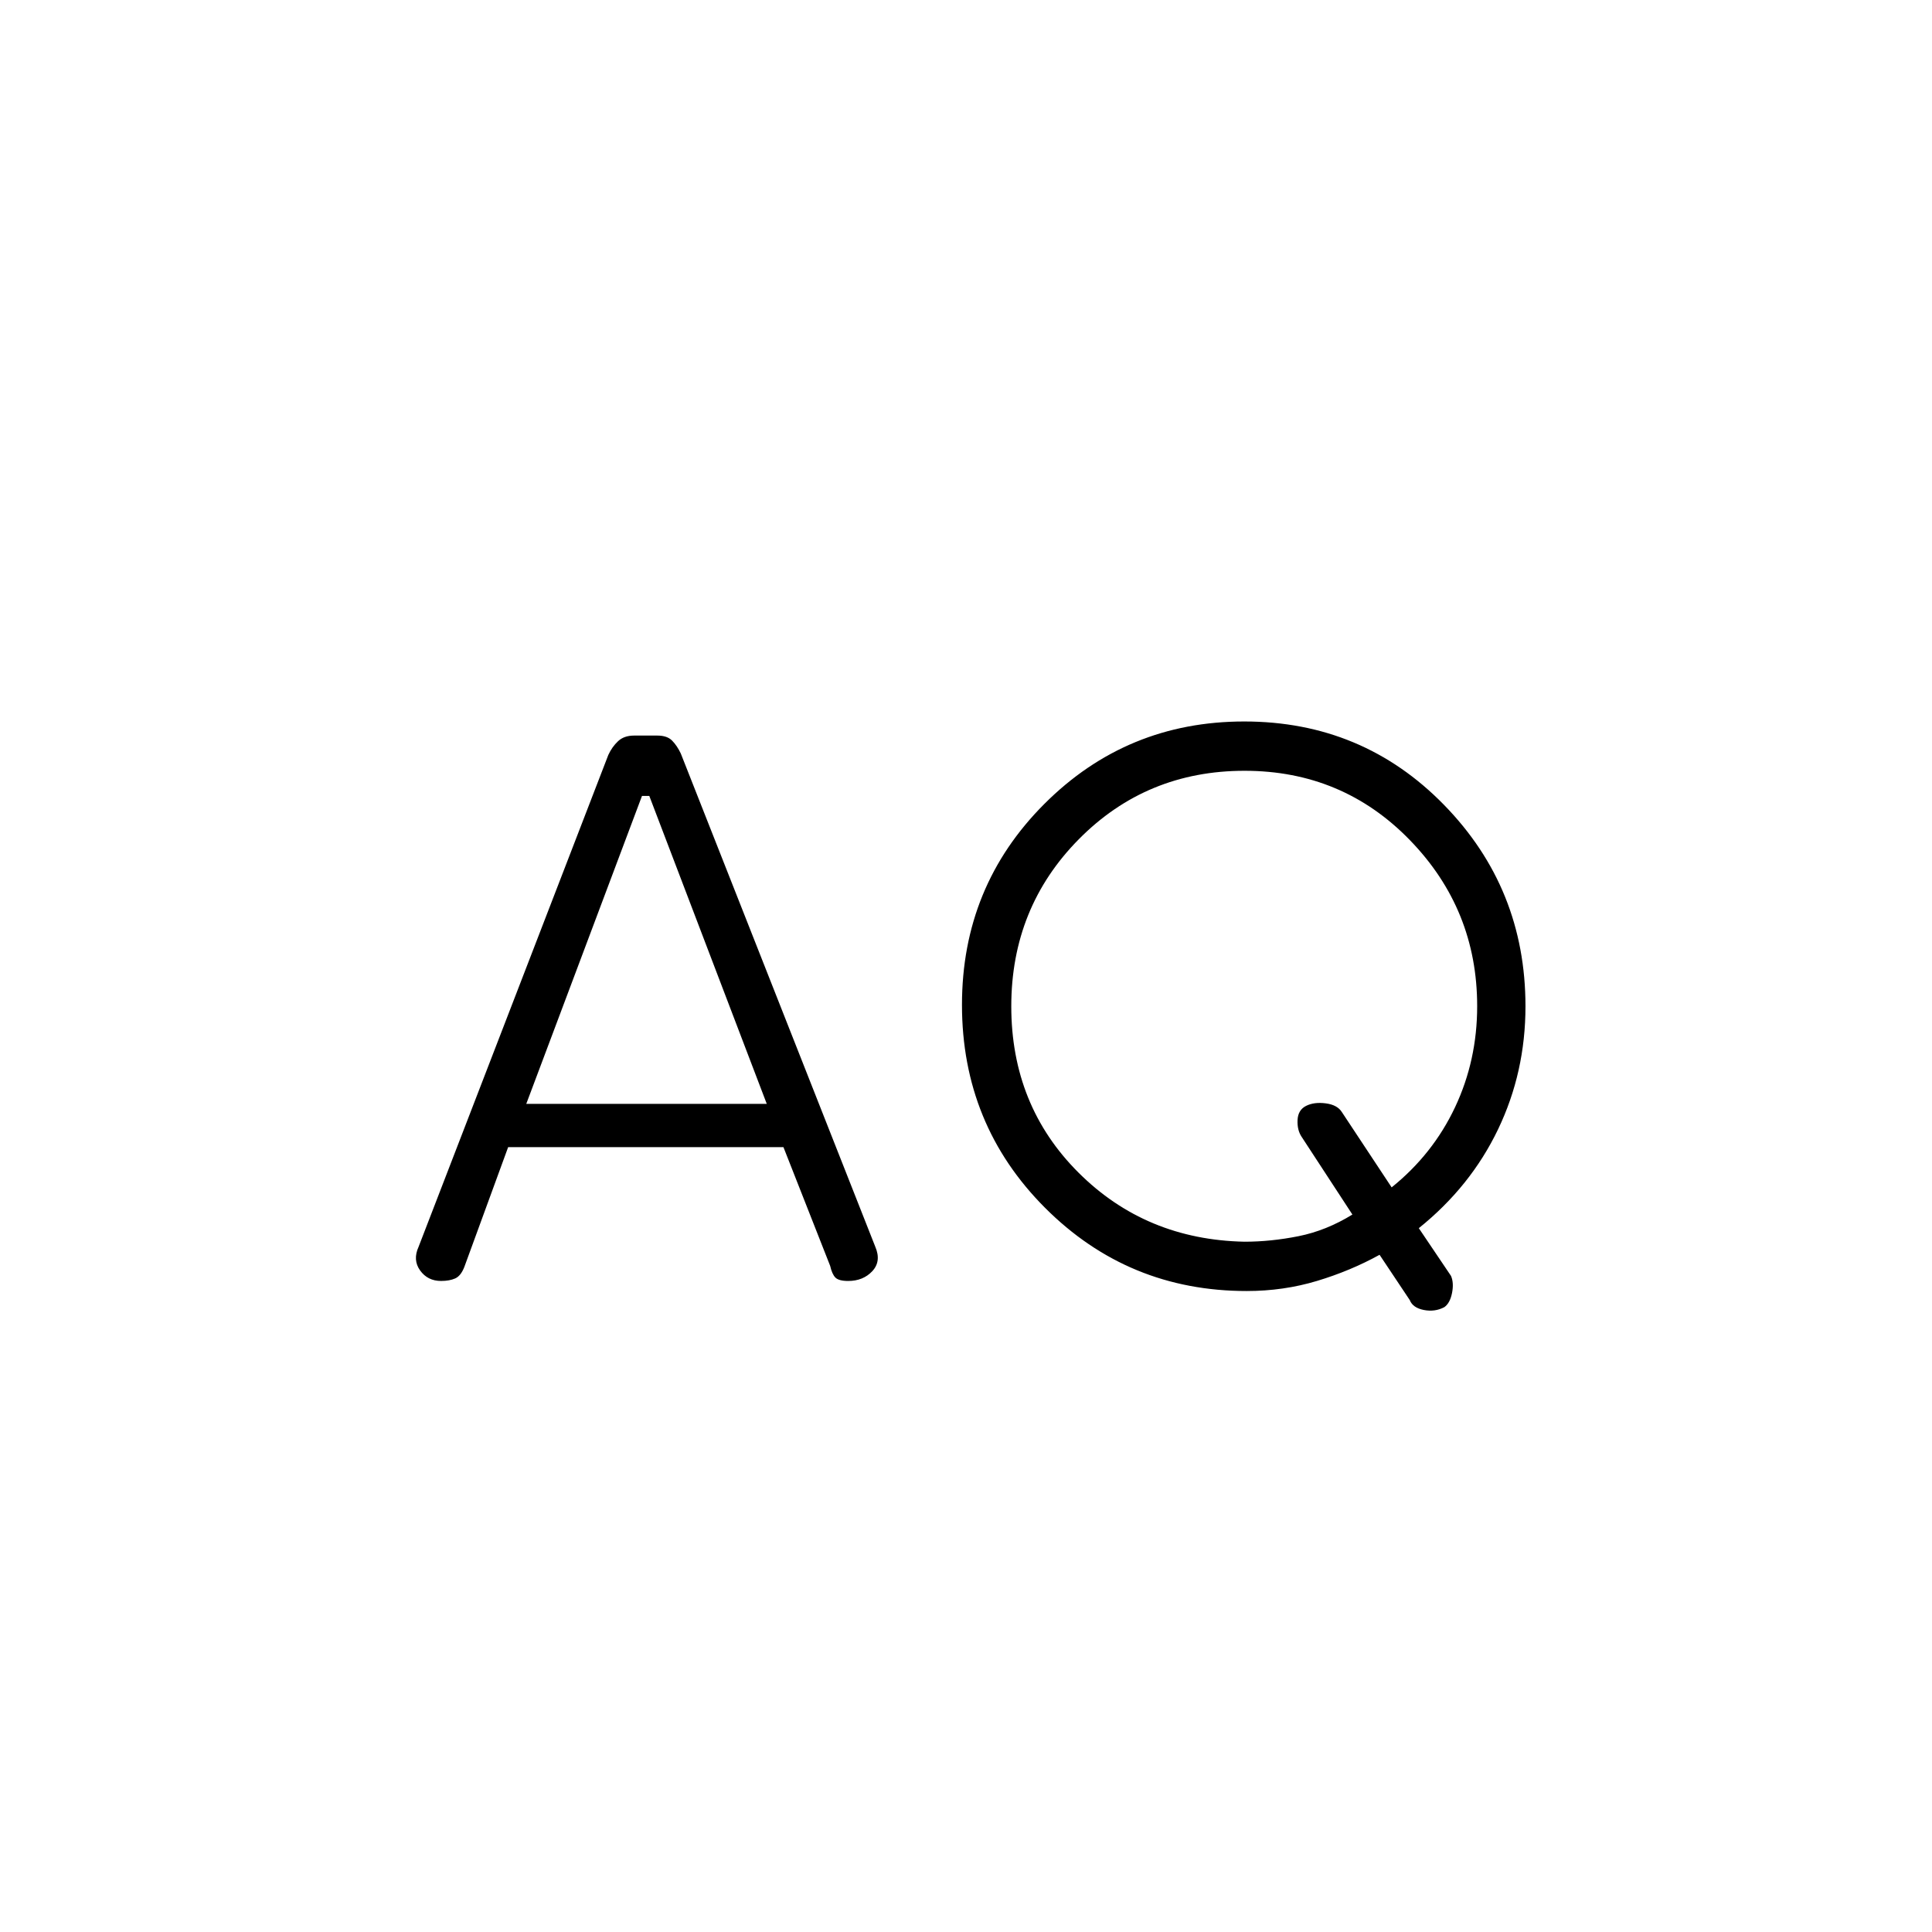 <svg xmlns="http://www.w3.org/2000/svg" height="20" viewBox="0 -960 960 960" width="20"><path d="M619.486-318.5q-58.919 0-100.203-41.339Q478-401.178 478-460.707q0-58.87 40.935-99.831Q559.87-601.5 618.25-601.5q58.81 0 99.28 41.445Q758-518.611 758-459.954q0 32.704-13.624 61.12-13.625 28.416-39.376 49.103L721-326q1.5 3.5.5 8.5t-3.794 7Q713-308 707.5-309.077q-5.5-1.077-7-4.923l-15-22.5q-14.5 8-31.132 13-16.631 5-34.882 5ZM252.5-390l-21.759 59.5q-1.741 4.5-4.568 5.75-2.827 1.25-7.019 1.25-6.654 0-10.404-5.216-3.75-5.215-.75-11.777l94.271-244.382q1.838-3.999 4.821-6.812 2.982-2.813 7.962-2.813h11.607q4.839 0 7.3 2.5 2.46 2.5 4.308 6.376l96.667 245.15q3.064 7.208-1.479 12.091-4.543 4.883-11.998 4.883-4.673 0-6.342-1.675-1.67-1.675-2.617-5.825l-23.214-59H252.5Zm365.894 47q13.106 0 26.856-2.75Q659-348.5 672-356.5l-25.206-38.58q-2.294-3.42-2.044-8.42t4.25-7q4-2 9.75-1.25t8 4.312L691.5-370q20.5-16.5 31.5-39.812 11-23.312 11-50.223 0-48.081-33.443-82.523Q667.115-577 618.415-577q-48.727 0-82.321 33.971-33.594 33.972-33.594 83.058 0 49.292 33.391 82.631Q569.283-344 618.394-343ZM261.5-411.5H381l-58.364-153H319l-57.5 153Z"/></svg>